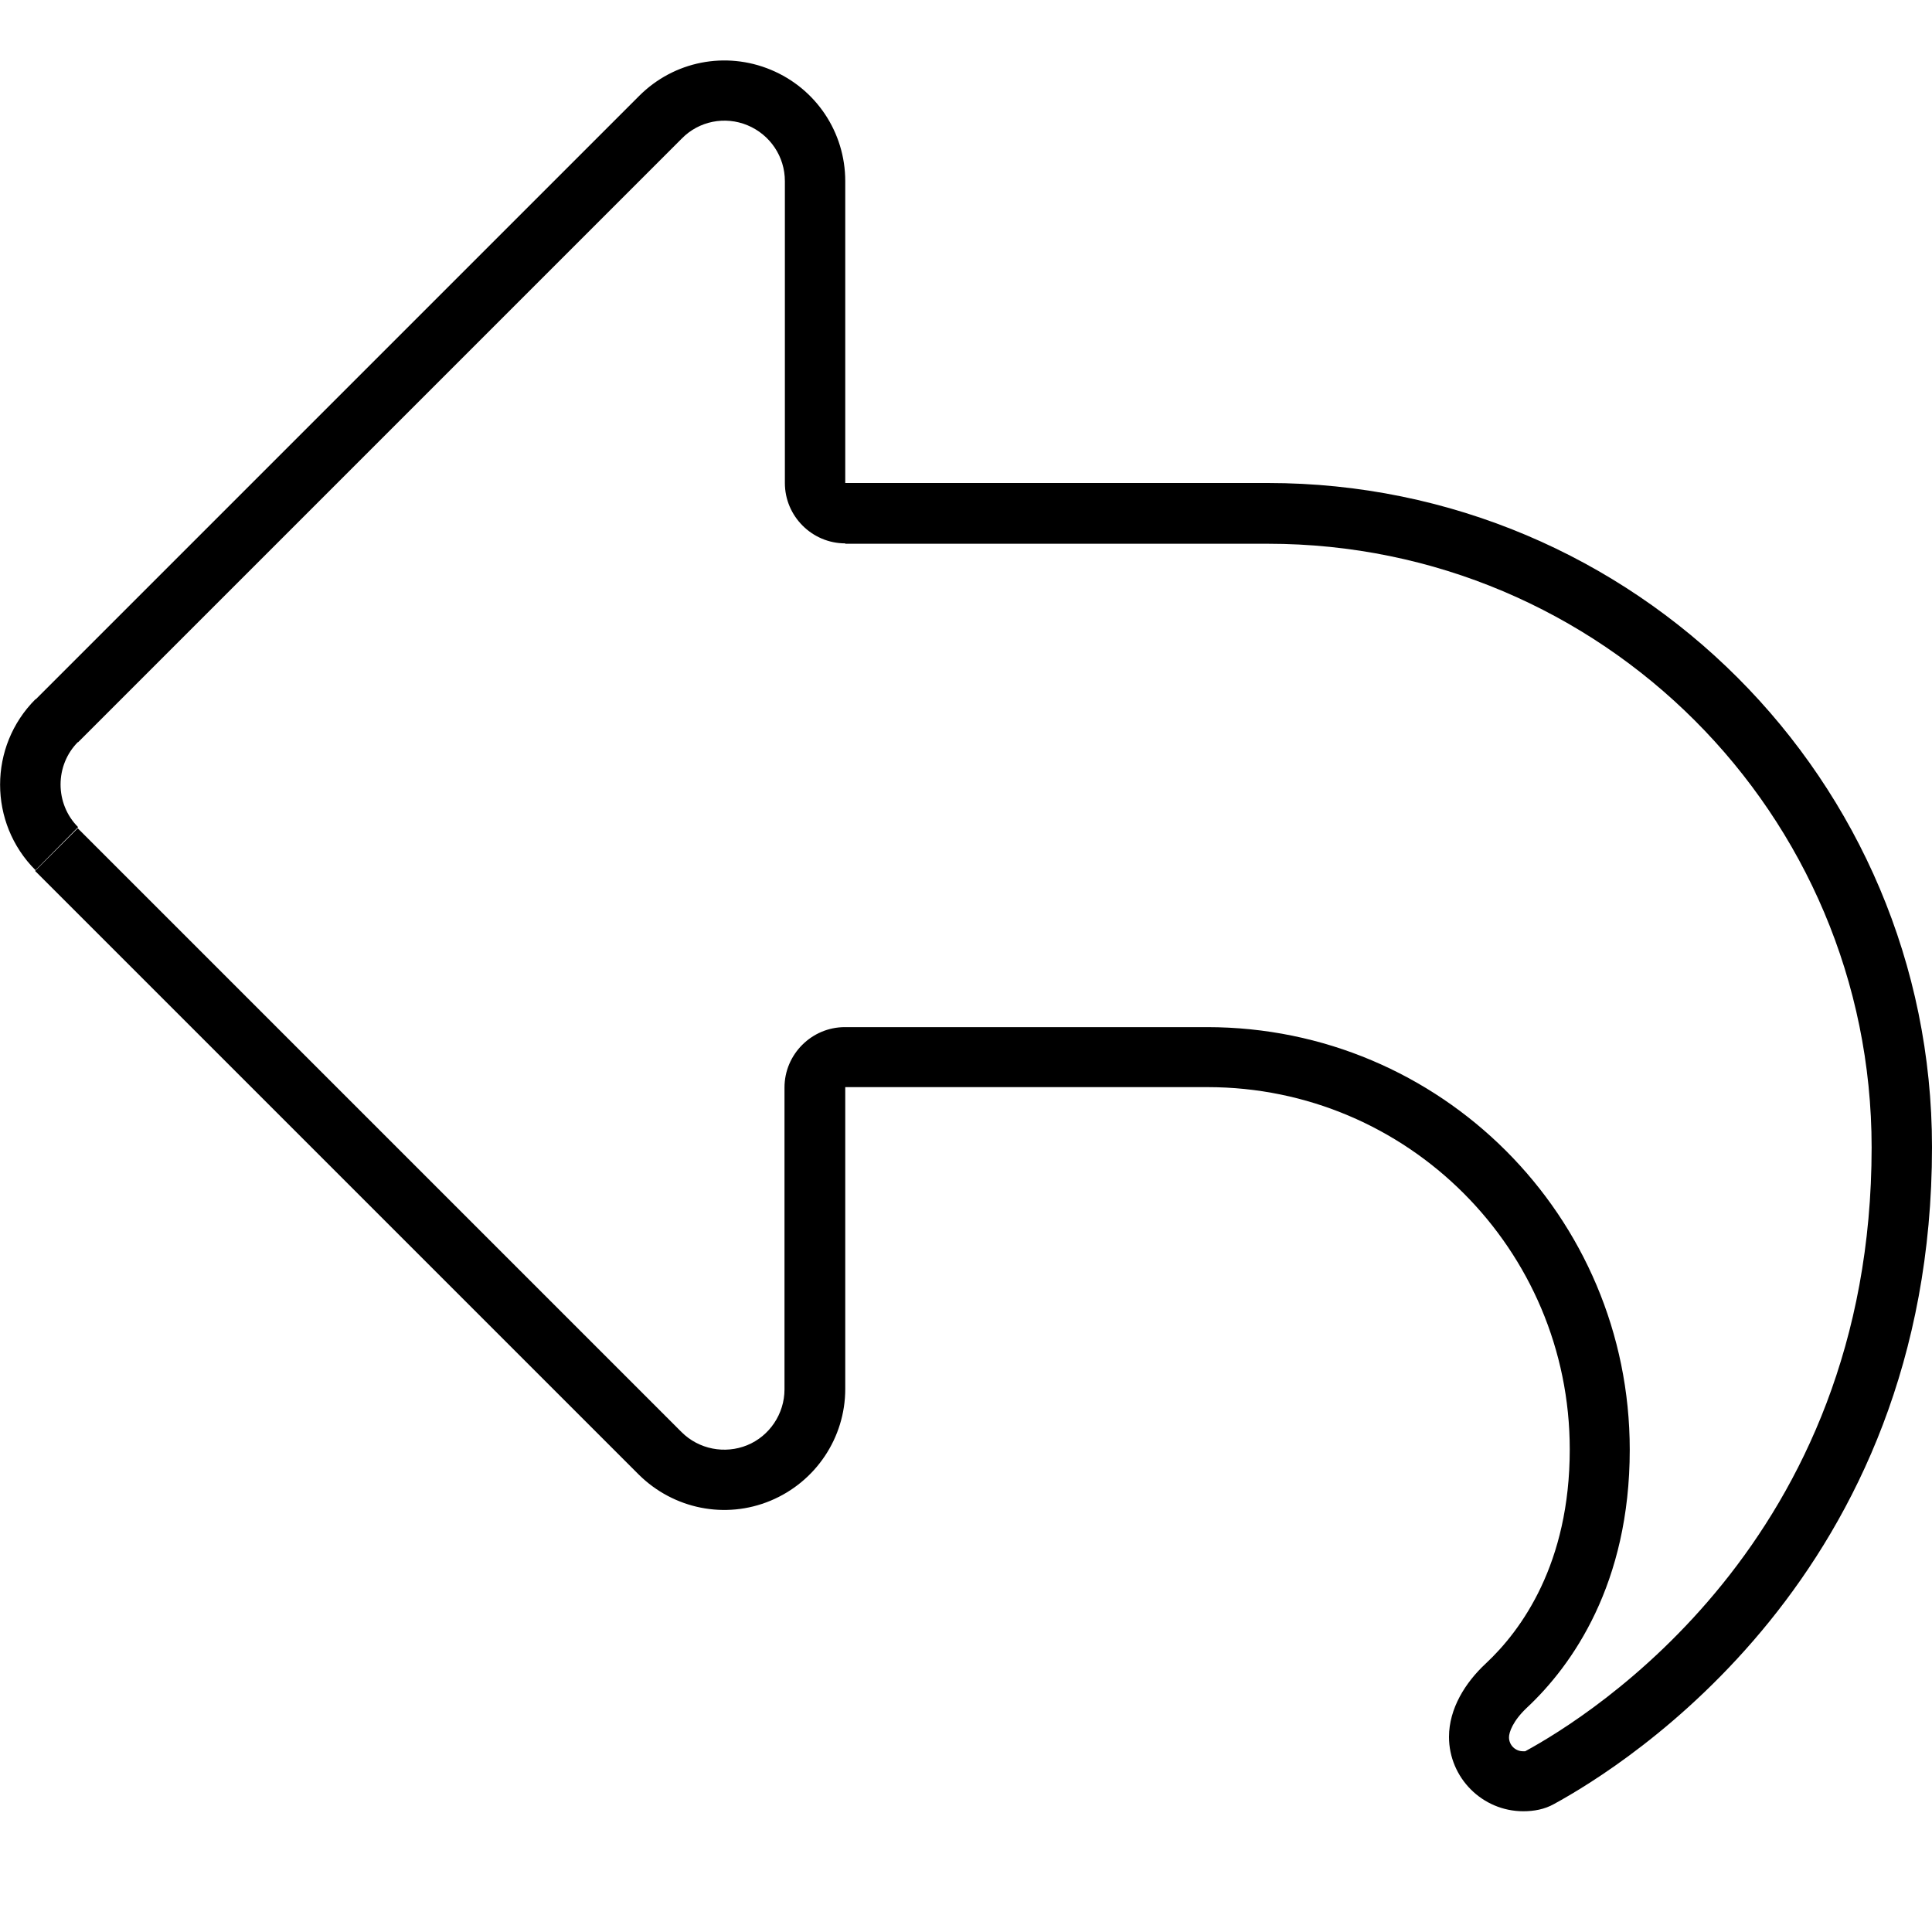 <svg xmlns="http://www.w3.org/2000/svg" viewBox="0 0 512 512"><!--! Font Awesome Pro 7.0.1 by @fontawesome - https://fontawesome.com License - https://fontawesome.com/license (Commercial License) Copyright 2025 Fonticons, Inc. --><path fill="currentColor" d="M224 144c-8.8 0-16-7.2-16-16l0-80c0-6.5-3.9-12.3-9.9-14.8s-12.9-1.1-17.4 3.5l-160 160-11.3-11.3 160-160c9.2-9.2 22.9-11.9 34.9-6.9S224 35.1 224 48l0 80 112 0c97.2 0 176 78.8 176 176 0 113.3-81.5 163.9-100.2 174.1-2.5 1.4-5.3 1.9-8.1 1.9-10.9 0-19.7-8.9-19.7-19.7 0-7.5 4.3-14.4 9.8-19.5 9.4-8.8 22.2-26.4 22.2-56.7 0-53-43-96-96-96l-96 0 0 80c0 12.9-7.8 24.6-19.8 29.6s-25.7 2.2-34.9-6.9l-160-160 11.3-11.3 160 160c4.6 4.6 11.5 5.9 17.4 3.5s9.9-8.3 9.9-14.8l0-80c0-8.8 7.2-16 16-16l96 0c61.9 0 112 50.1 112 112 0 35.5-15.2 57.1-27.3 68.4-3.7 3.5-4.7 6.5-4.7 7.8 0 2.1 1.7 3.7 3.7 3.7 .3 0 .5 0 .6 0 17.1-9.3 91.8-55.7 91.8-160 0-88.4-71.6-160-160-160l-112 0zM9.4 230.6c-12.5-12.5-12.5-32.8 0-45.3l11.3 11.3c-6.2 6.2-6.2 16.4 0 22.6L9.4 230.6z"/></svg>